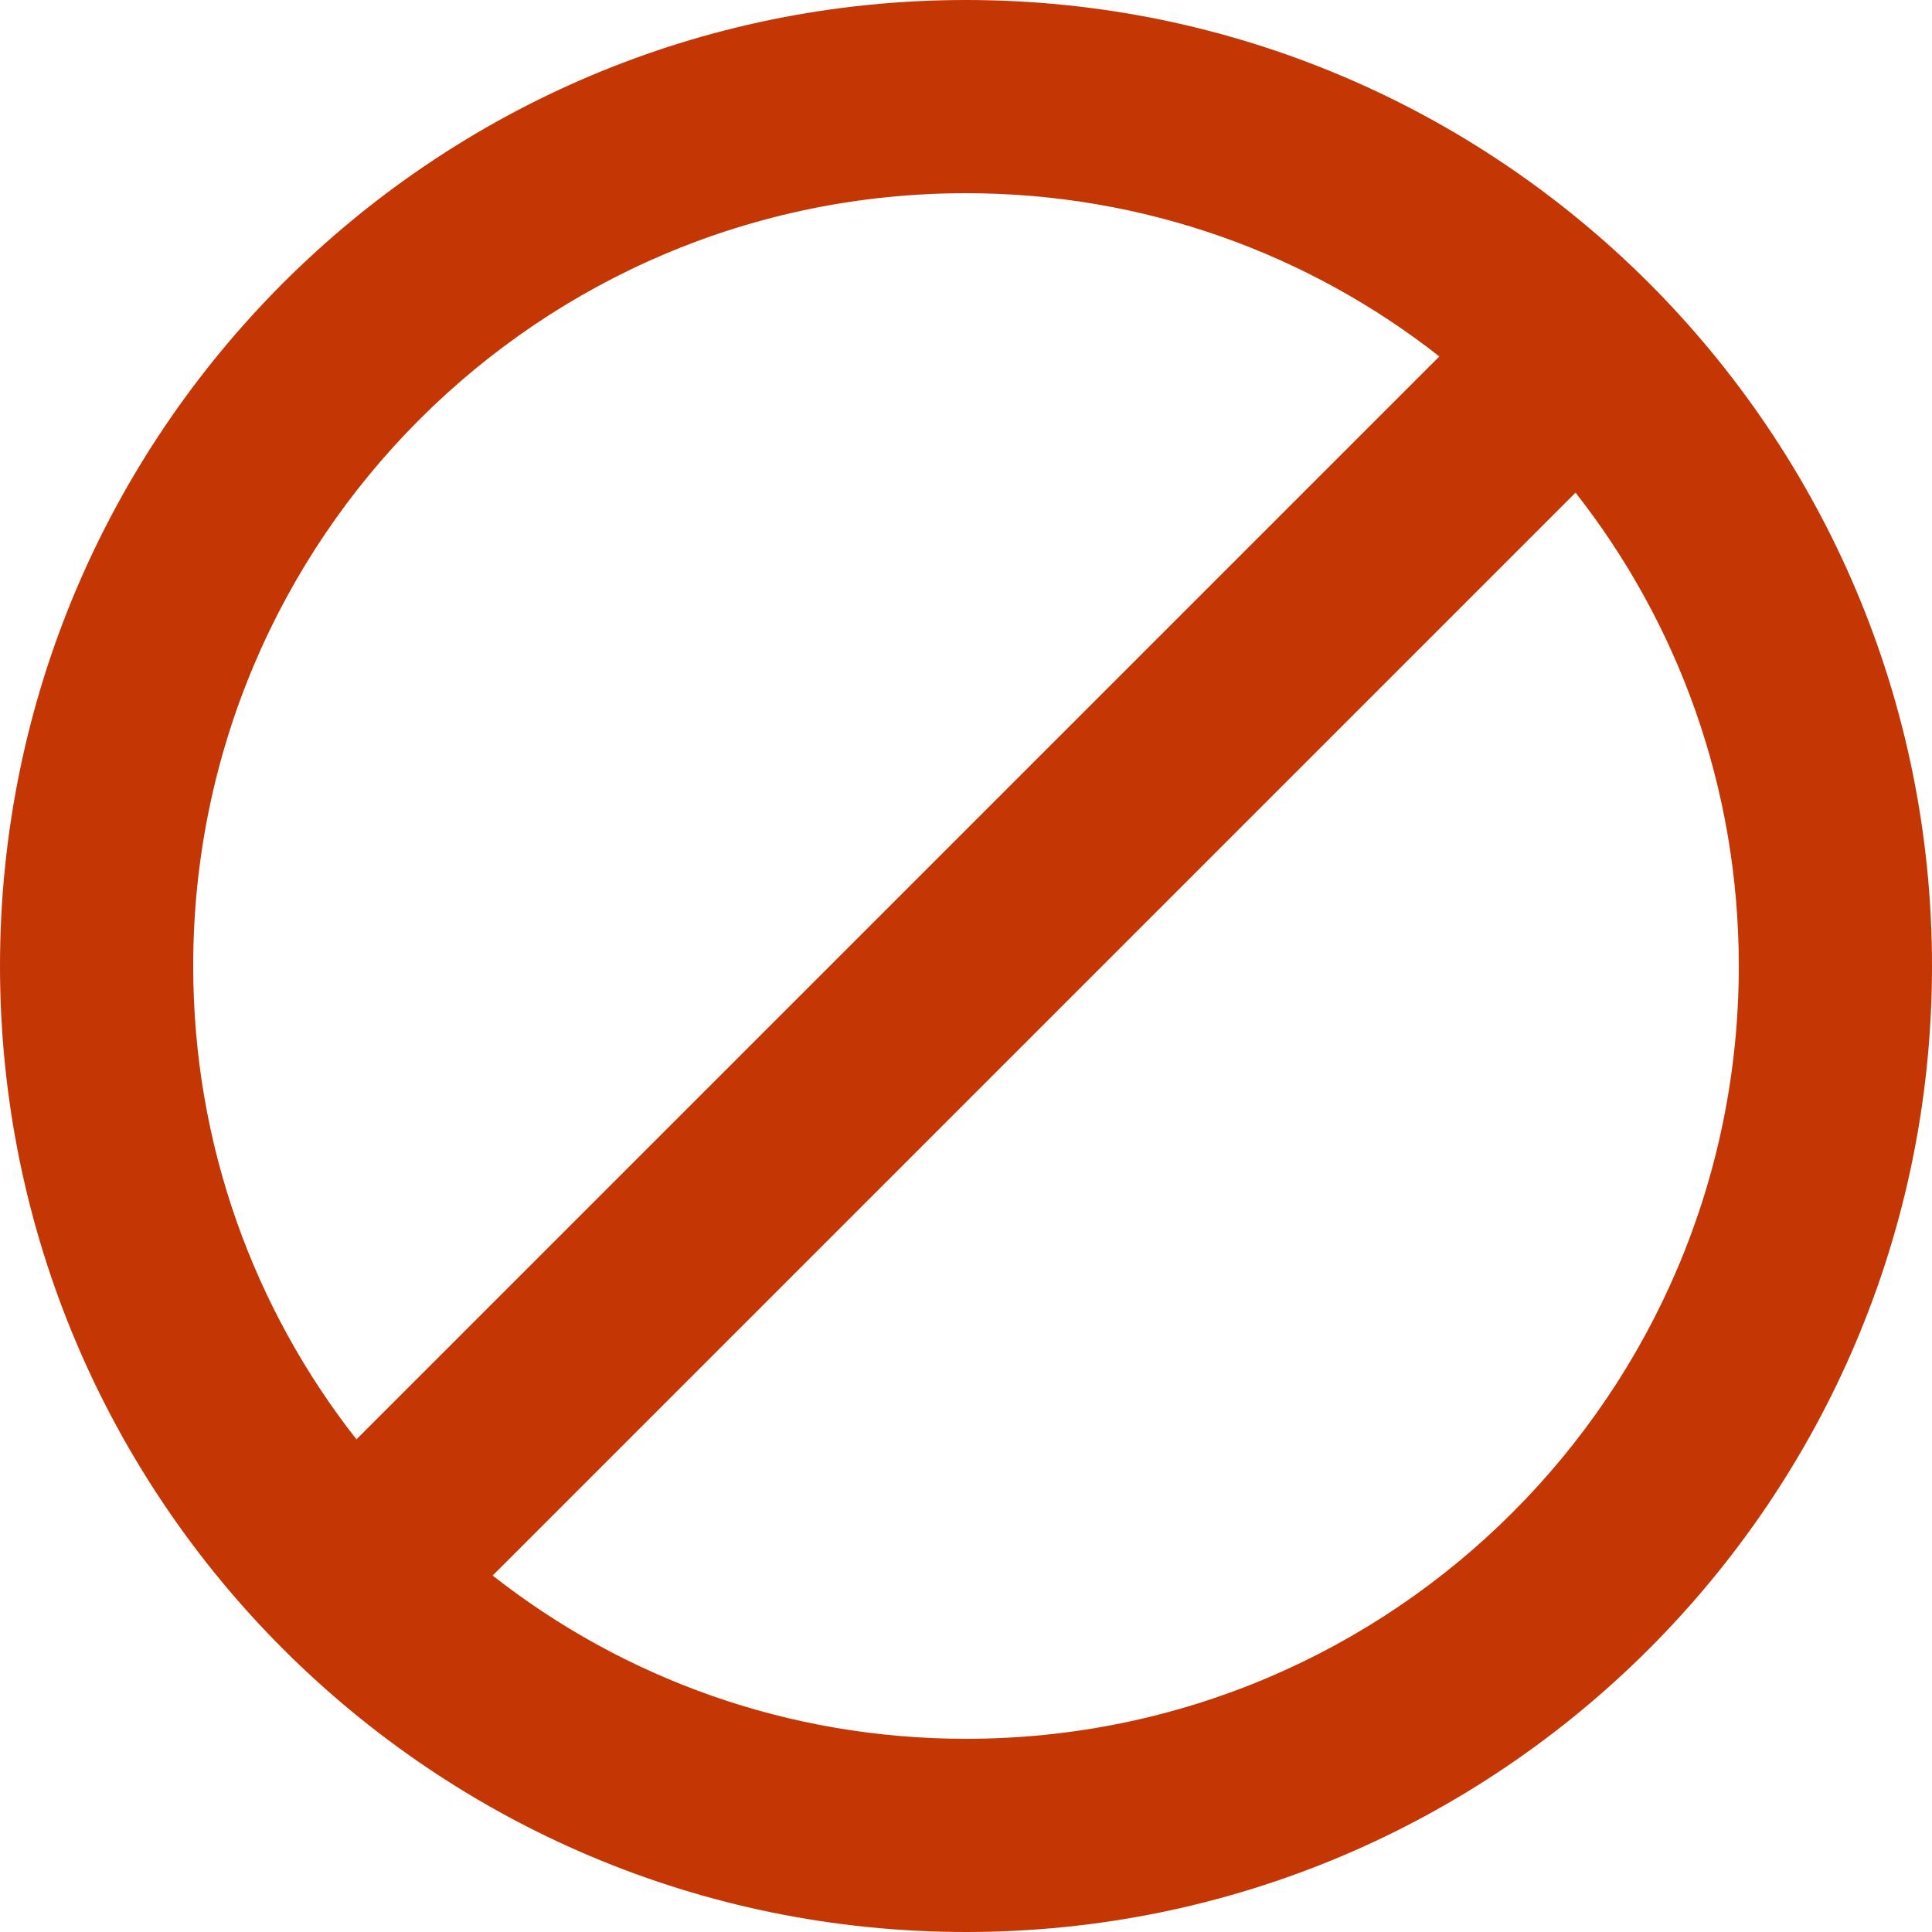 <svg width="18" height="18" viewBox="0 0 18 18" fill="none" xmlns="http://www.w3.org/2000/svg">
<path id="Vector" d="M9 0C4.032 0 0 4.032 0 9C0 13.968 4.032 18 9 18C13.968 18 18 13.968 18 9C18 4.032 13.968 0 9 0ZM1.8 9C1.8 5.022 5.022 1.8 9 1.8C10.665 1.8 12.195 2.367 13.41 3.321L3.321 13.41C2.367 12.195 1.8 10.665 1.8 9ZM9 16.2C7.335 16.2 5.805 15.633 4.59 14.679L14.679 4.59C15.633 5.805 16.2 7.335 16.2 9C16.2 12.978 12.978 16.2 9 16.2Z" fill="#C43704"/>
</svg>
